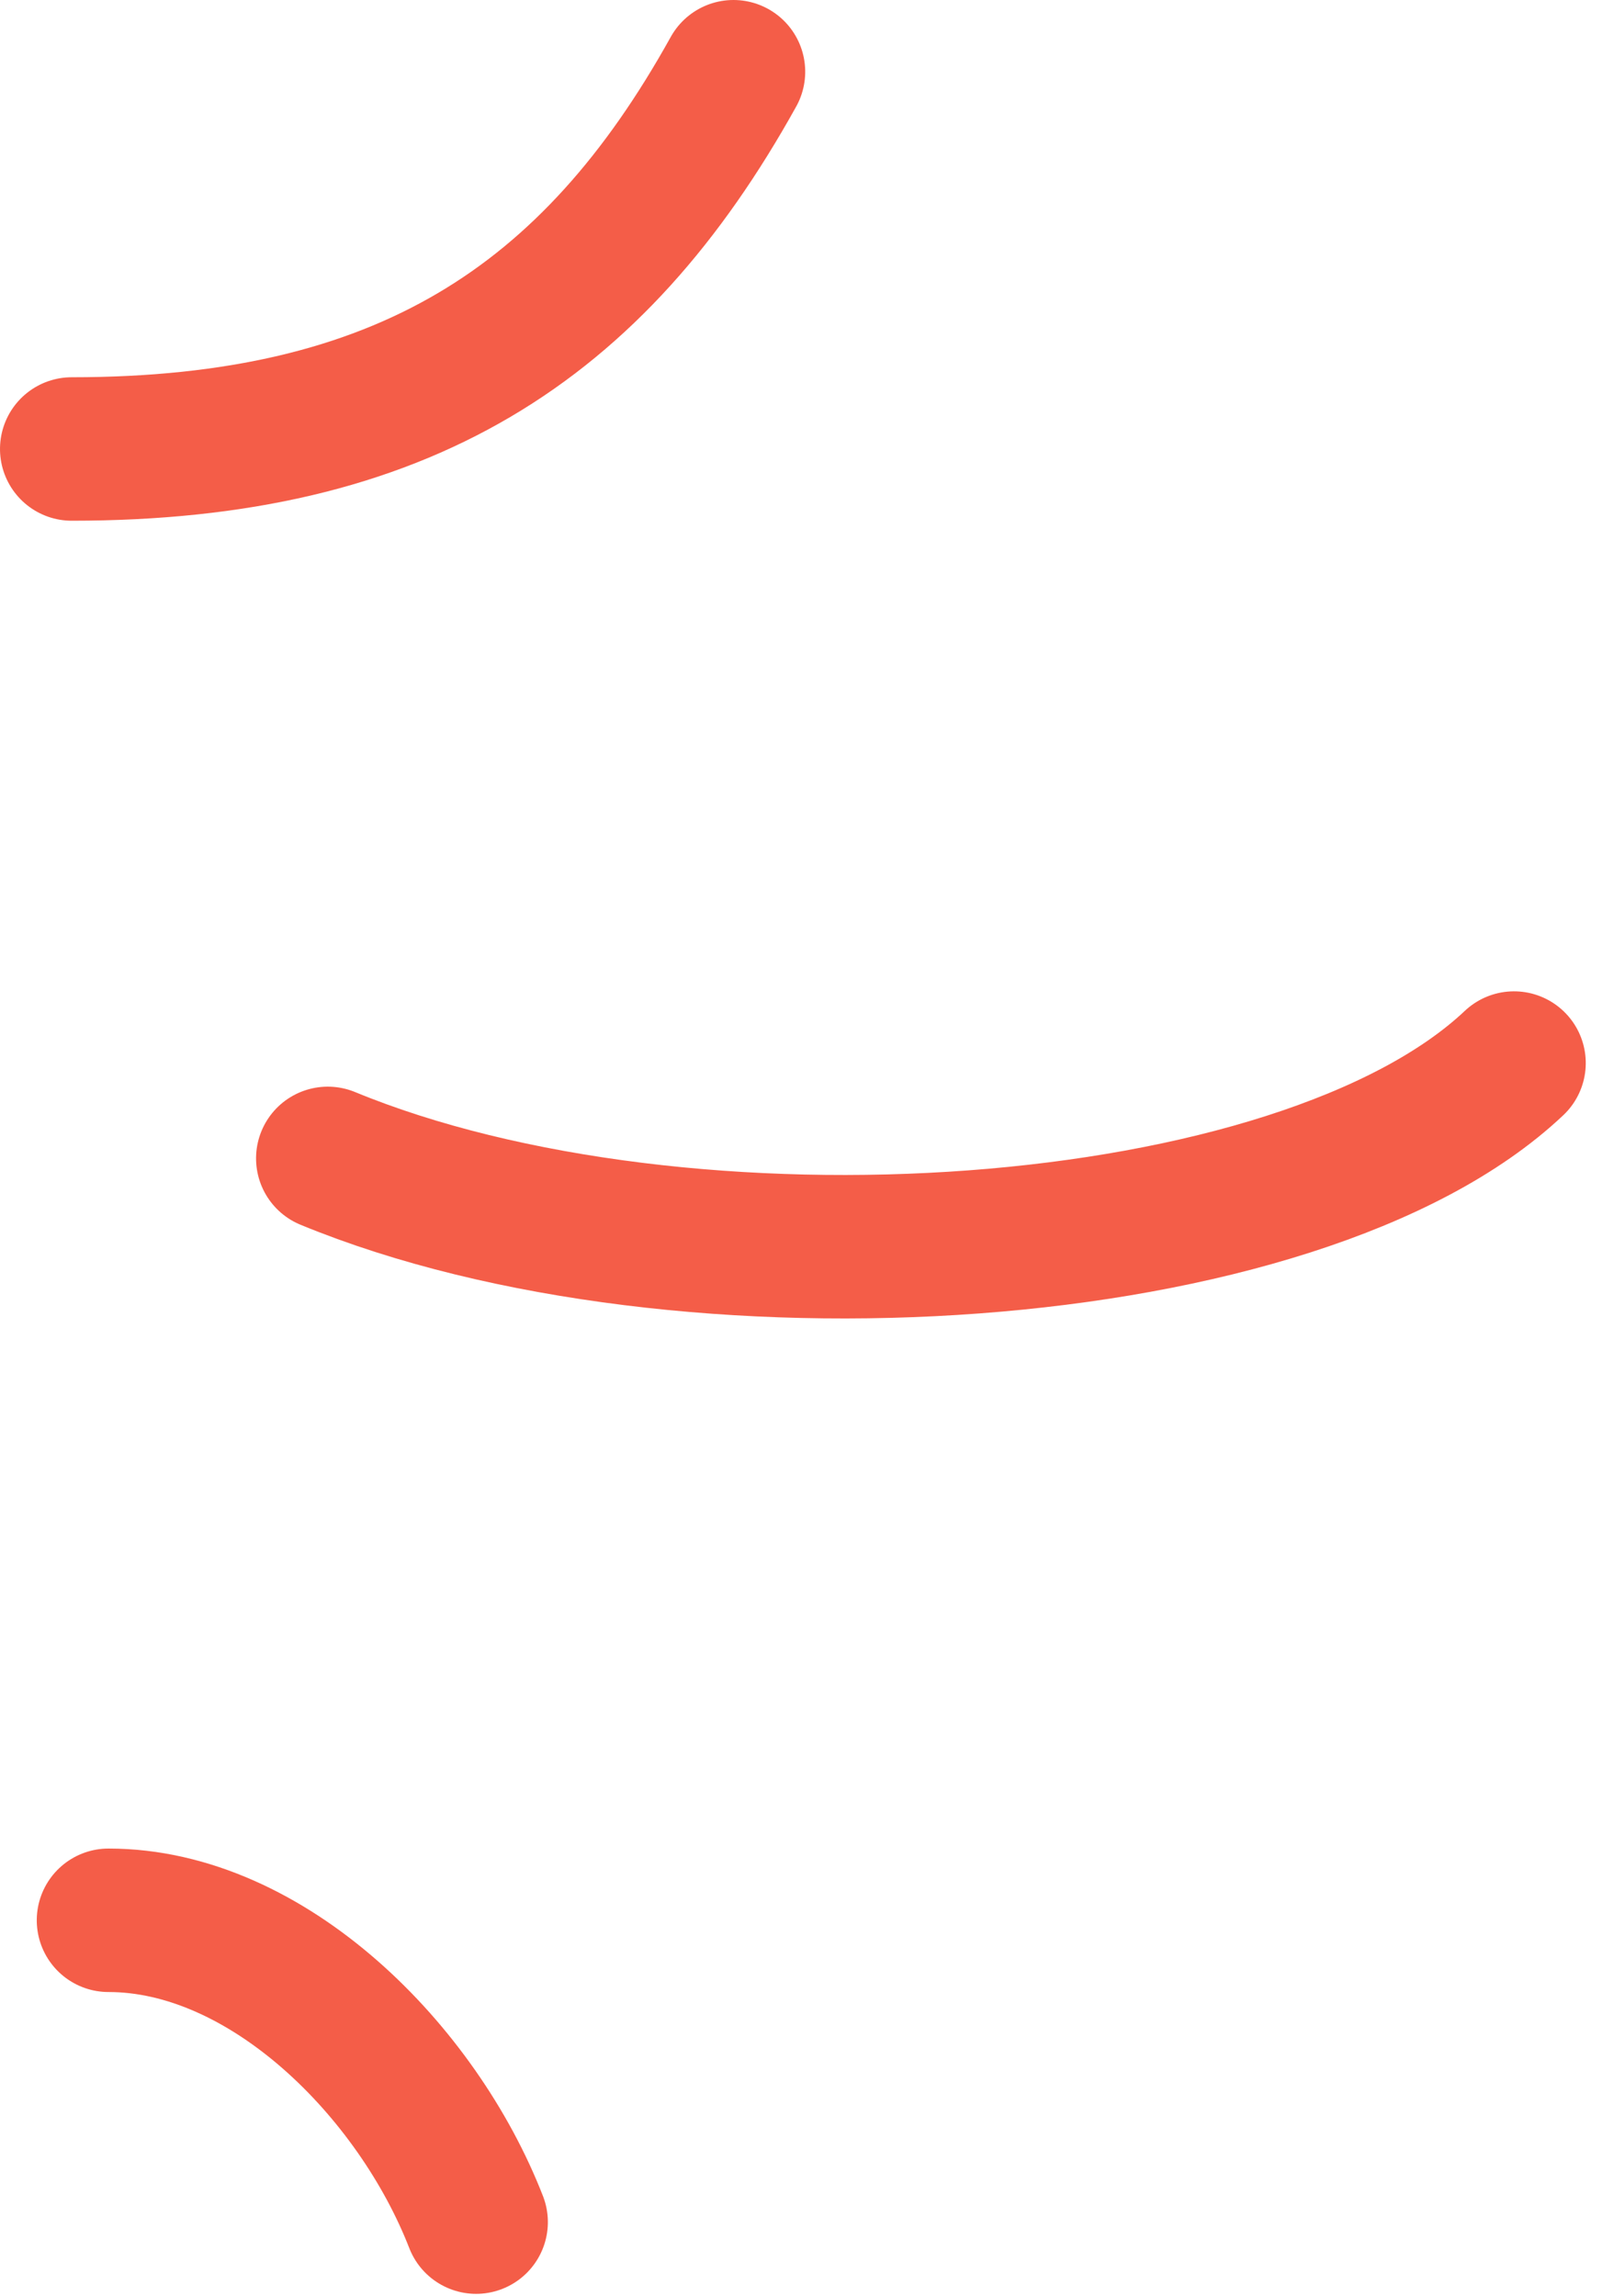<?xml version="1.0" encoding="UTF-8"?>
<svg width="45px" height="64px" viewBox="0 0 45 64" version="1.1" xmlns="http://www.w3.org/2000/svg" xmlns:xlink="http://www.w3.org/1999/xlink">
    <title>burst-right</title>
    <g id="Page-1" stroke="none" stroke-width="1" fill="none" fill-rule="evenodd" stroke-linecap="round">
        <g id="burst-right" transform="translate(2, 2)" stroke="#F45D48" stroke-width="4">
            <g id="squiggle-right" transform="translate(20.5, 30) scale(-1, 1) rotate(-90) translate(-20.5, -30) translate(-9.5, 9.5)">
                <path d="M8.466,39.975 C8.466,35.532 4.259,31.362 0.052,29.725" id="Path-2"></path>
                <path d="M36.049,33.082 C37.617,22.461 32.412,6.081 25.469,1.634" id="Path-3" transform="translate(30.899, 17.358) scale(-1, 1) rotate(14) translate(-30.899, -17.358) "></path>
                <path d="M49.483,41 C49.483,31.775 52.965,26.454 60,22.55" id="Path-4"></path>
            </g>
        </g>
    </g>
</svg>